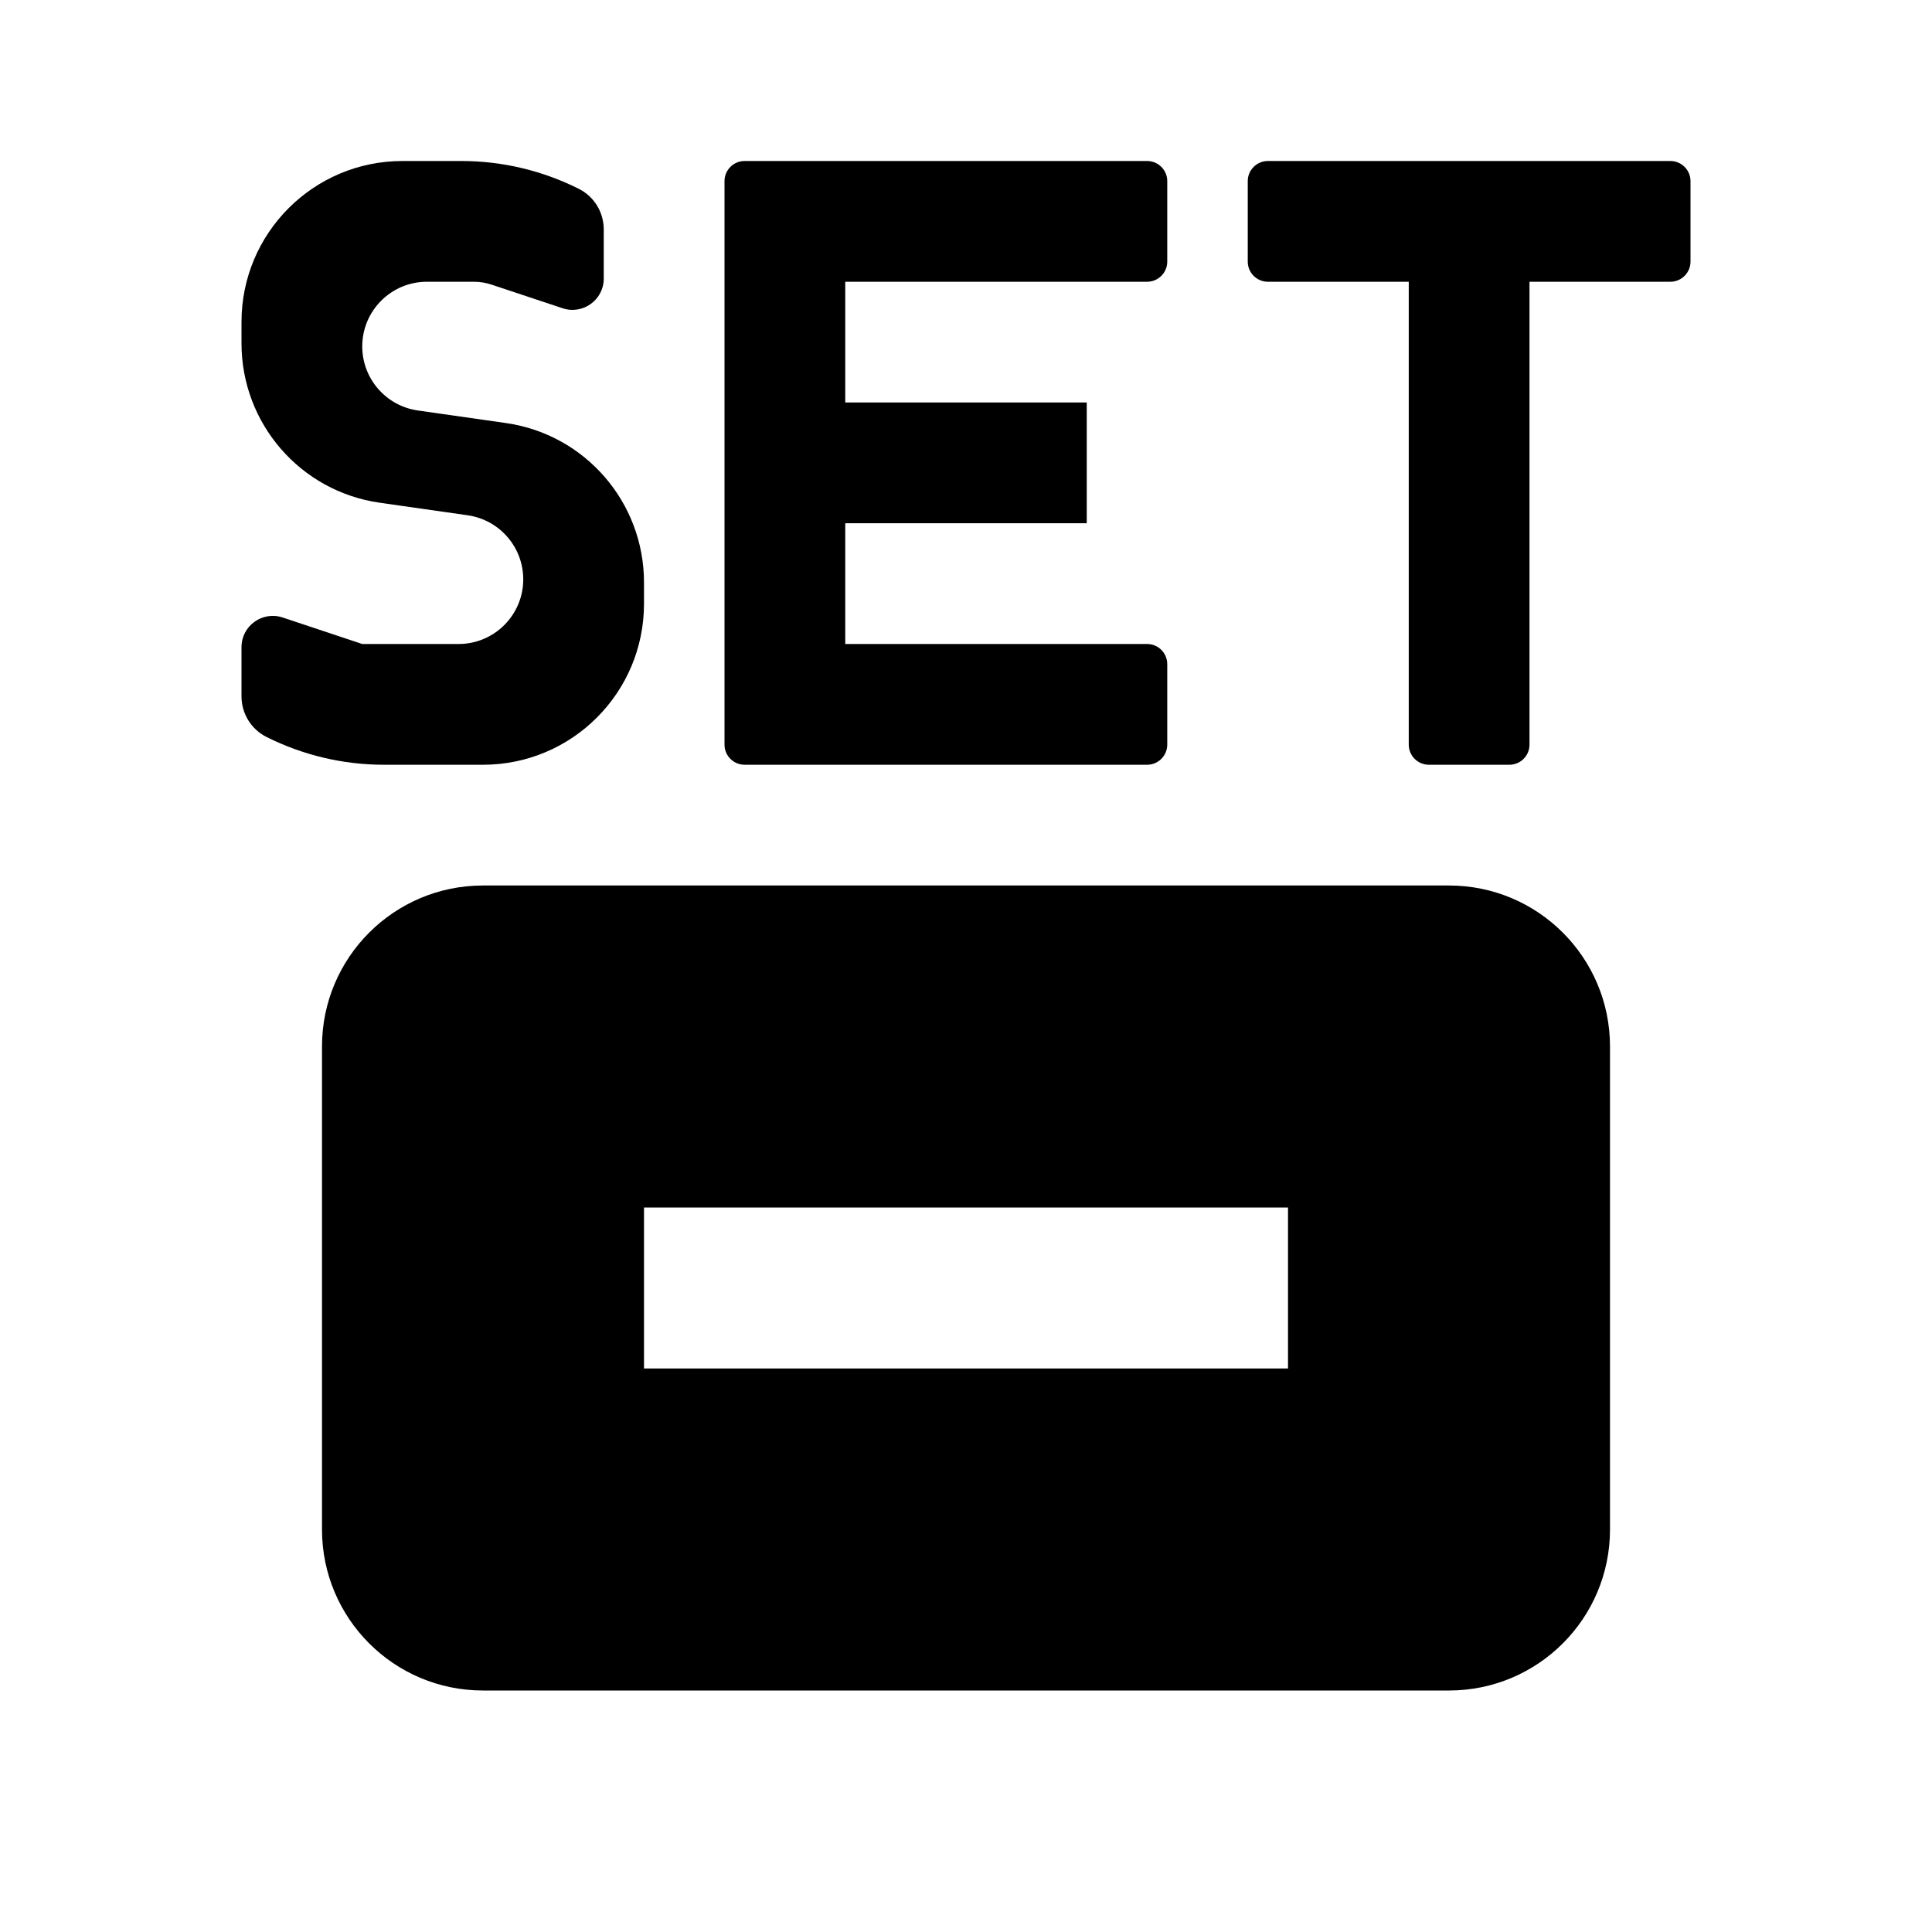 <svg width="24" height="24" viewBox="0 0 24 24" fill="none" xmlns="http://www.w3.org/2000/svg">
<path fill-rule="evenodd" clip-rule="evenodd" d="M6 11C4.895 11 4 11.895 4 13V19C4 20.105 4.895 21 6 21H18C19.105 21 20 20.105 20 19V13C20 11.895 19.105 11 18 11H6ZM16 17V15H8V17H16Z" fill="black"/>
<path d="M6.107 3.536L6.988 3.829C7.24 3.913 7.5 3.726 7.5 3.461V2.85C7.5 2.635 7.379 2.439 7.187 2.344C6.735 2.118 6.237 2 5.732 2H5C3.895 2 3 2.895 3 4V4.265C3 5.261 3.732 6.105 4.717 6.245L5.81 6.401C6.206 6.458 6.5 6.797 6.5 7.197C6.5 7.64 6.14 8 5.697 8H4.5L3.512 7.671C3.26 7.587 3 7.774 3 8.039V8.65C3 8.865 3.121 9.061 3.313 9.156C3.765 9.382 4.263 9.5 4.768 9.5H6C7.105 9.5 8 8.605 8 7.5V7.235C8 6.239 7.268 5.395 6.283 5.255L5.19 5.099C4.794 5.042 4.5 4.703 4.5 4.303C4.5 3.86 4.86 3.5 5.303 3.5H5.887C5.962 3.5 6.036 3.512 6.107 3.536Z" fill="black"/>
<path d="M9 2.25C9 2.112 9.112 2 9.25 2H14.25C14.388 2 14.5 2.112 14.5 2.25V3.25C14.5 3.388 14.388 3.5 14.25 3.5H10.5V5H13.5V6.5H10.5V8H14.25C14.388 8 14.5 8.112 14.5 8.25V9.25C14.5 9.388 14.388 9.5 14.25 9.5H9.25C9.112 9.5 9 9.388 9 9.25V2.25Z" fill="black"/>
<path d="M15.5 2.25C15.5 2.112 15.612 2 15.75 2H20.75C20.888 2 21 2.112 21 2.25V3.25C21 3.388 20.888 3.5 20.75 3.5H19V9.25C19 9.388 18.888 9.5 18.75 9.5H17.75C17.612 9.5 17.5 9.388 17.5 9.25V3.5H15.75C15.612 3.5 15.5 3.388 15.5 3.25V2.25Z" fill="black"/>
</svg>
